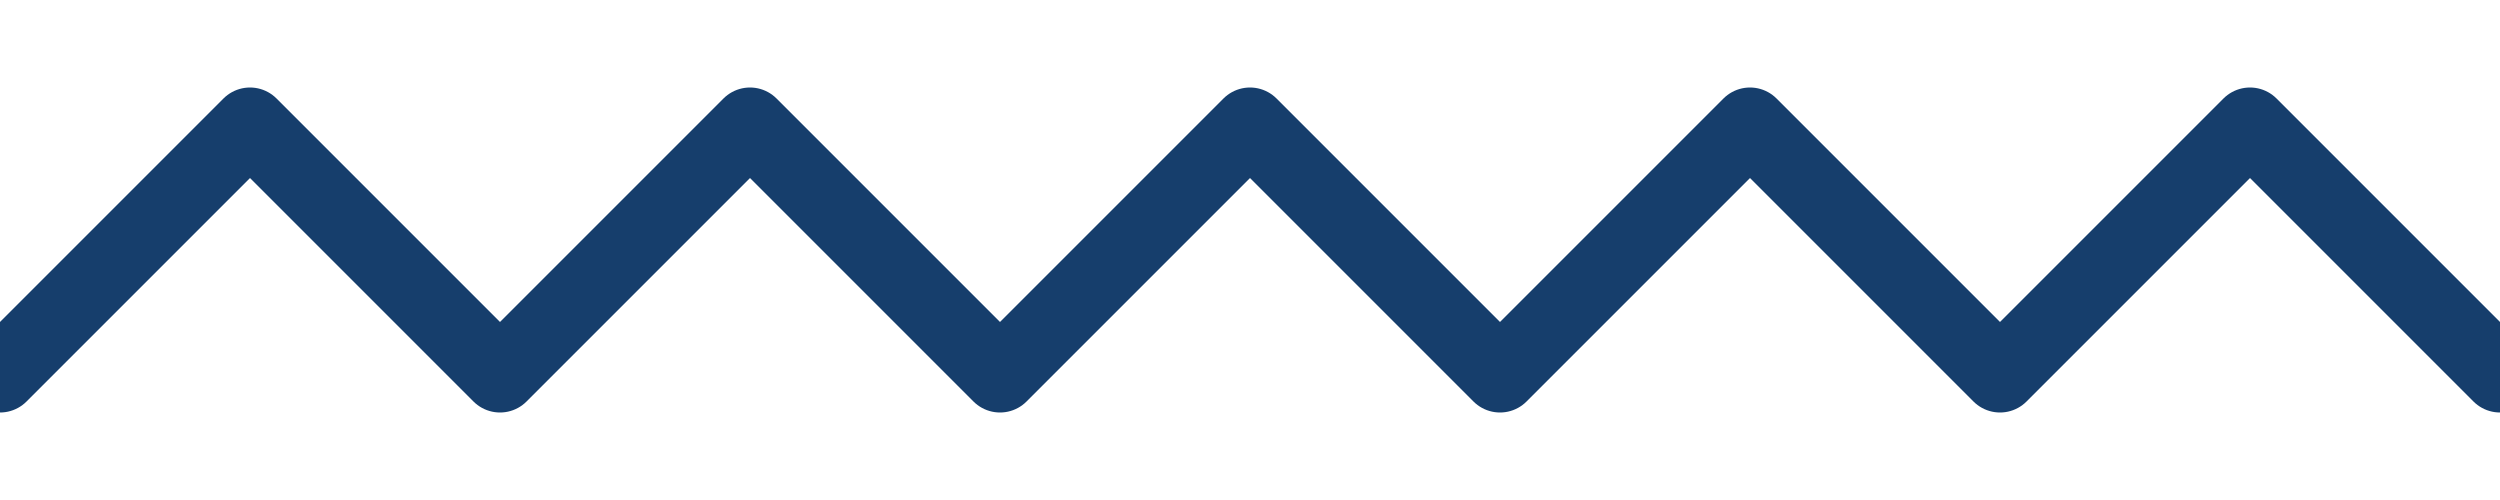 
  <svg xmlns='http://www.w3.org/2000/svg' viewBox='0 0 200 40'>
    <path d='M0 30 L20 10 L40 30 L60 10 L80 30 L100 10 L120 30 L140 10 L160 30 L180 10 L200 30' stroke='#163E6C' stroke-width='6' fill='none' stroke-linecap='round' stroke-linejoin='round' />
  </svg>